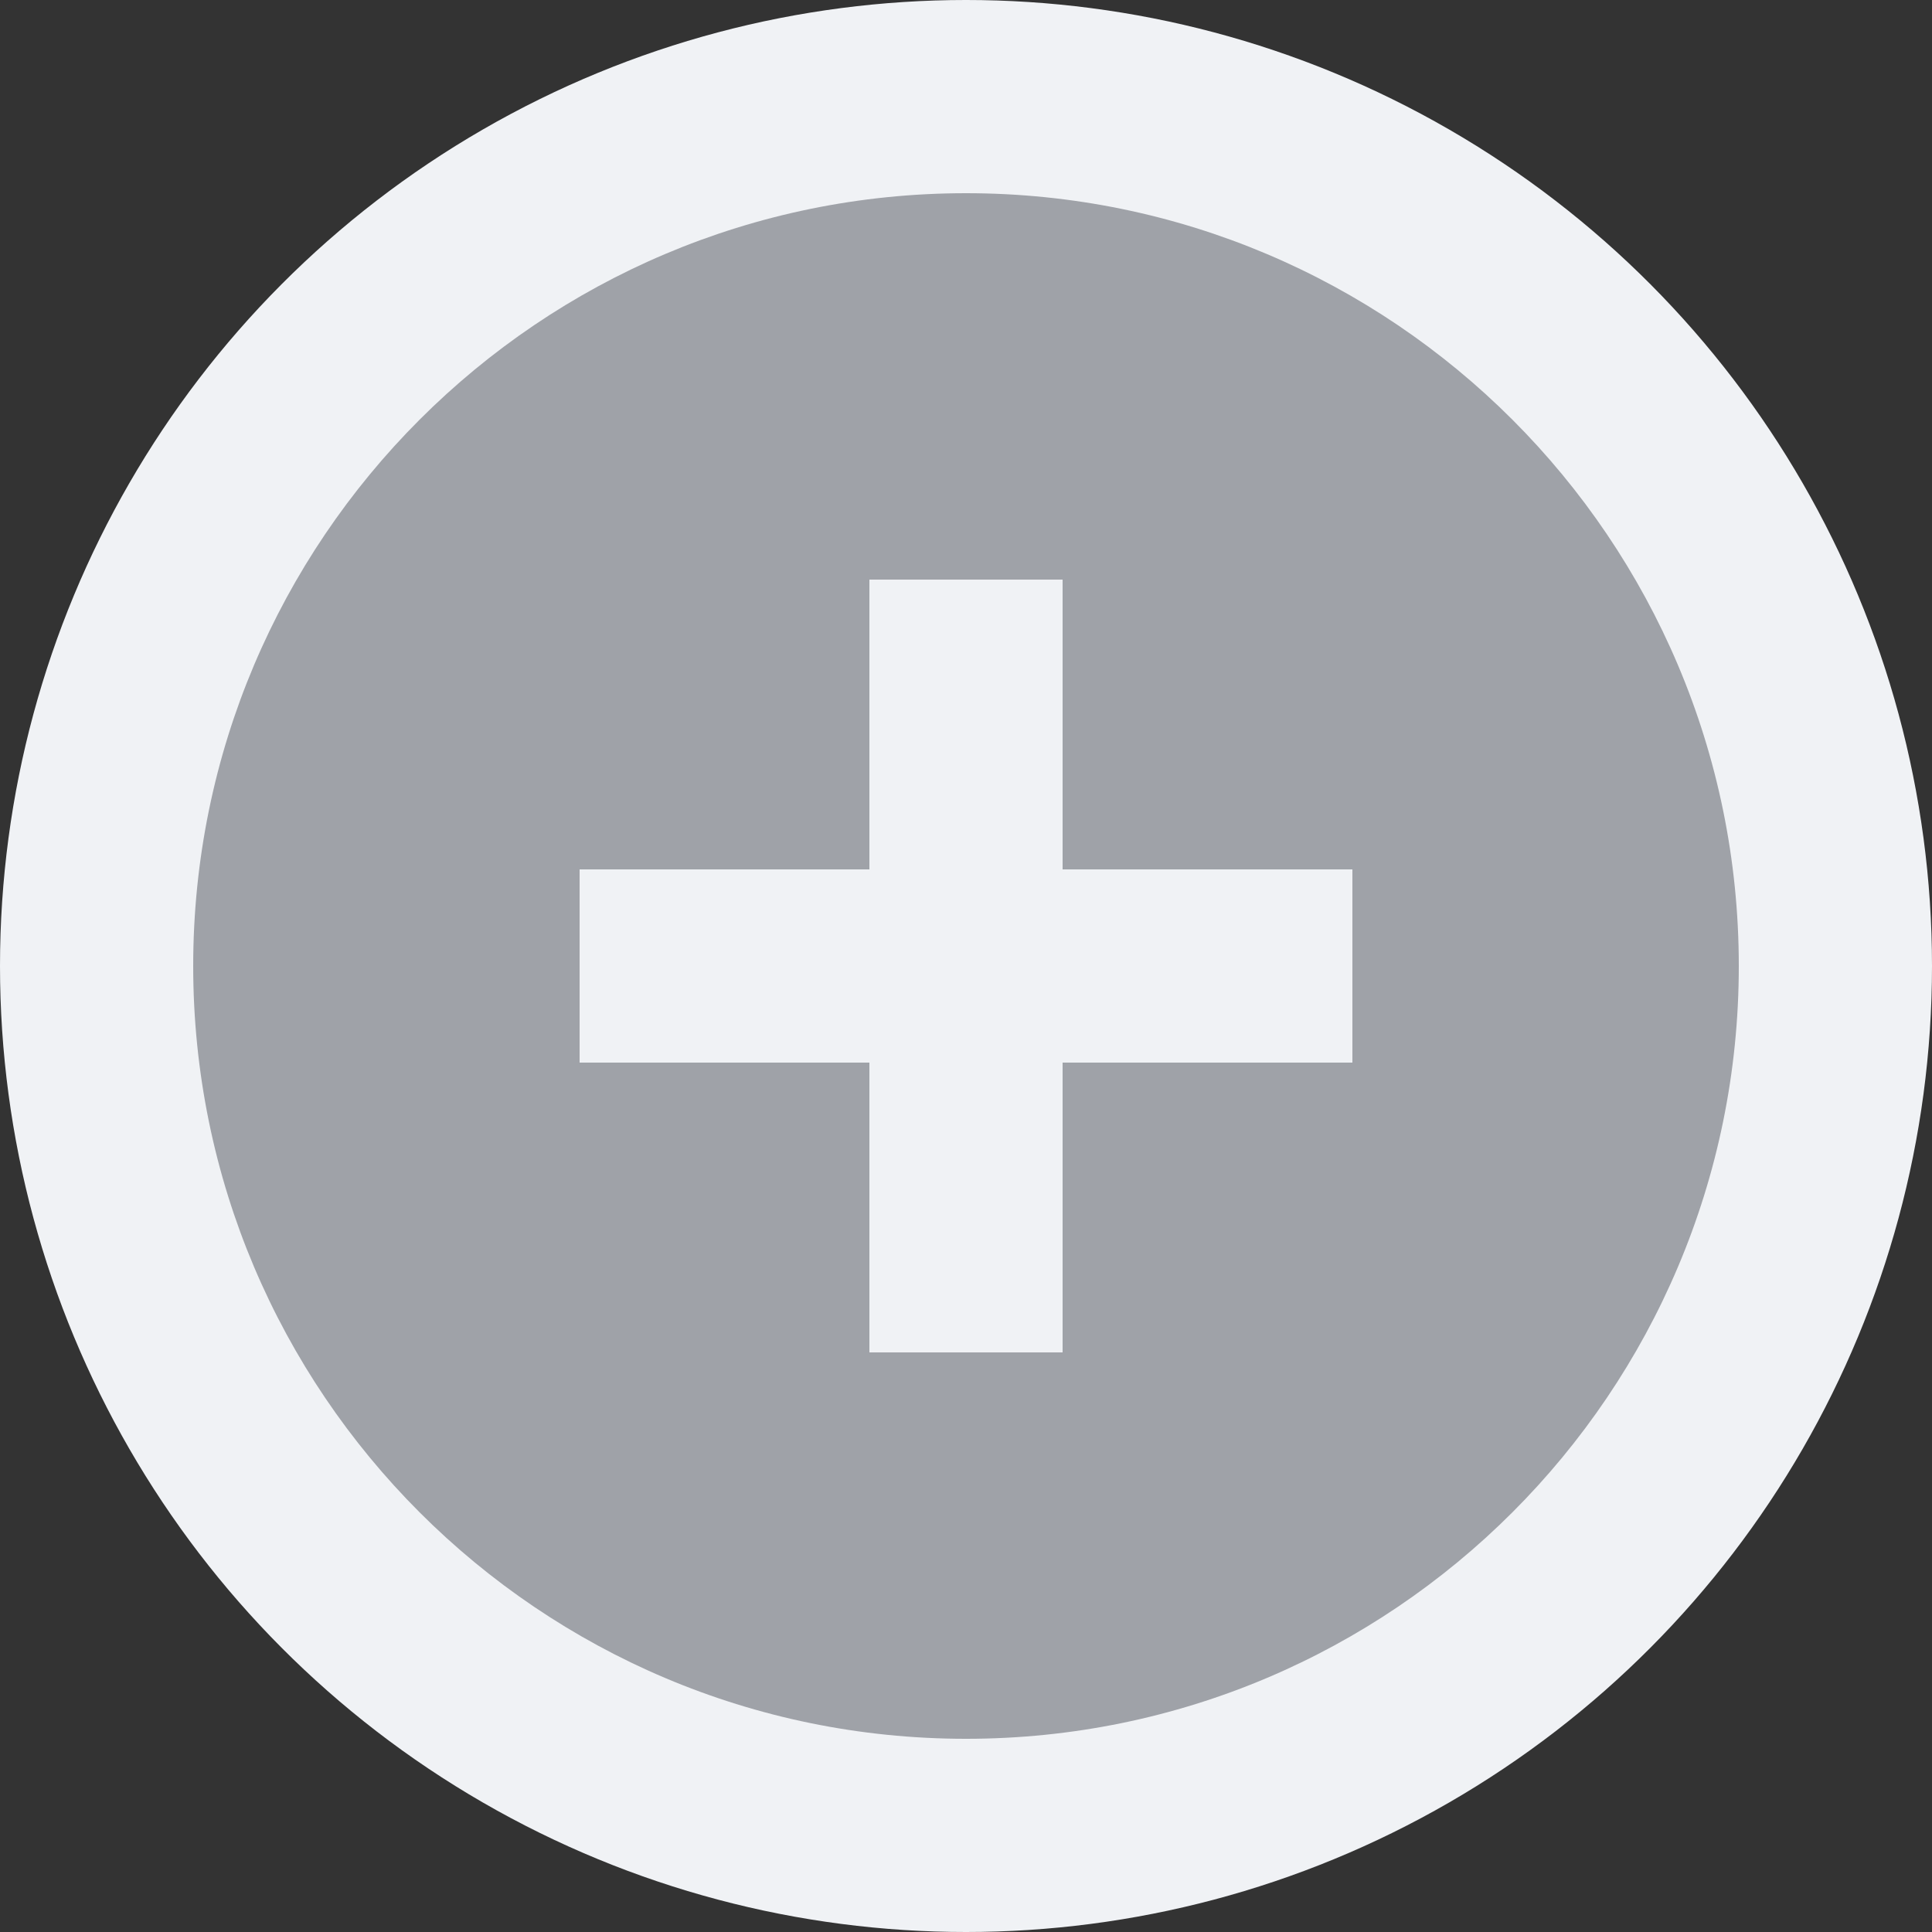 <?xml version="1.0" encoding="UTF-8"?>
<svg width="20px" height="20px" viewBox="0 0 20 20" version="1.1" xmlns="http://www.w3.org/2000/svg" xmlns:xlink="http://www.w3.org/1999/xlink">
    <rect x="0" y="0" width="20" height="20" fill="#333333" stroke="none"/>
    <!-- Generator: Sketch 48.2 (47327) - http://www.bohemiancoding.com/sketch -->
    <title>Shape</title>
    <desc>Created with Sketch.</desc>
    <defs></defs>
    <g id="2.0详情页" stroke="none" stroke-width="1" fill="none" fill-rule="evenodd">
        <g id="Group-Copy" transform="translate(-65, 0)">
            <g id="ic_add_circle_24px" transform="translate(65, 0)">
                <circle id="Oval-13" fill="#F0F2F5" cx="10" cy="10" r="10"></circle>
                <path d="M10,2 C5.584,2 2,5.584 2,10 C2,14.416 5.584,18 10,18 C14.416,18 18,14.416 18,10 C18,5.584 14.416,2 10,2 Z M14,11 L11,11 L11,14 L9,14 L9,11 L6,11 L6,9 L9,9 L9,6 L11,6 L11,9 L14,9 L14,11 Z" id="Shape" fill="#9FA2A8" fill-rule="nonzero"></path>
            </g>
        </g>
    </g>
</svg>